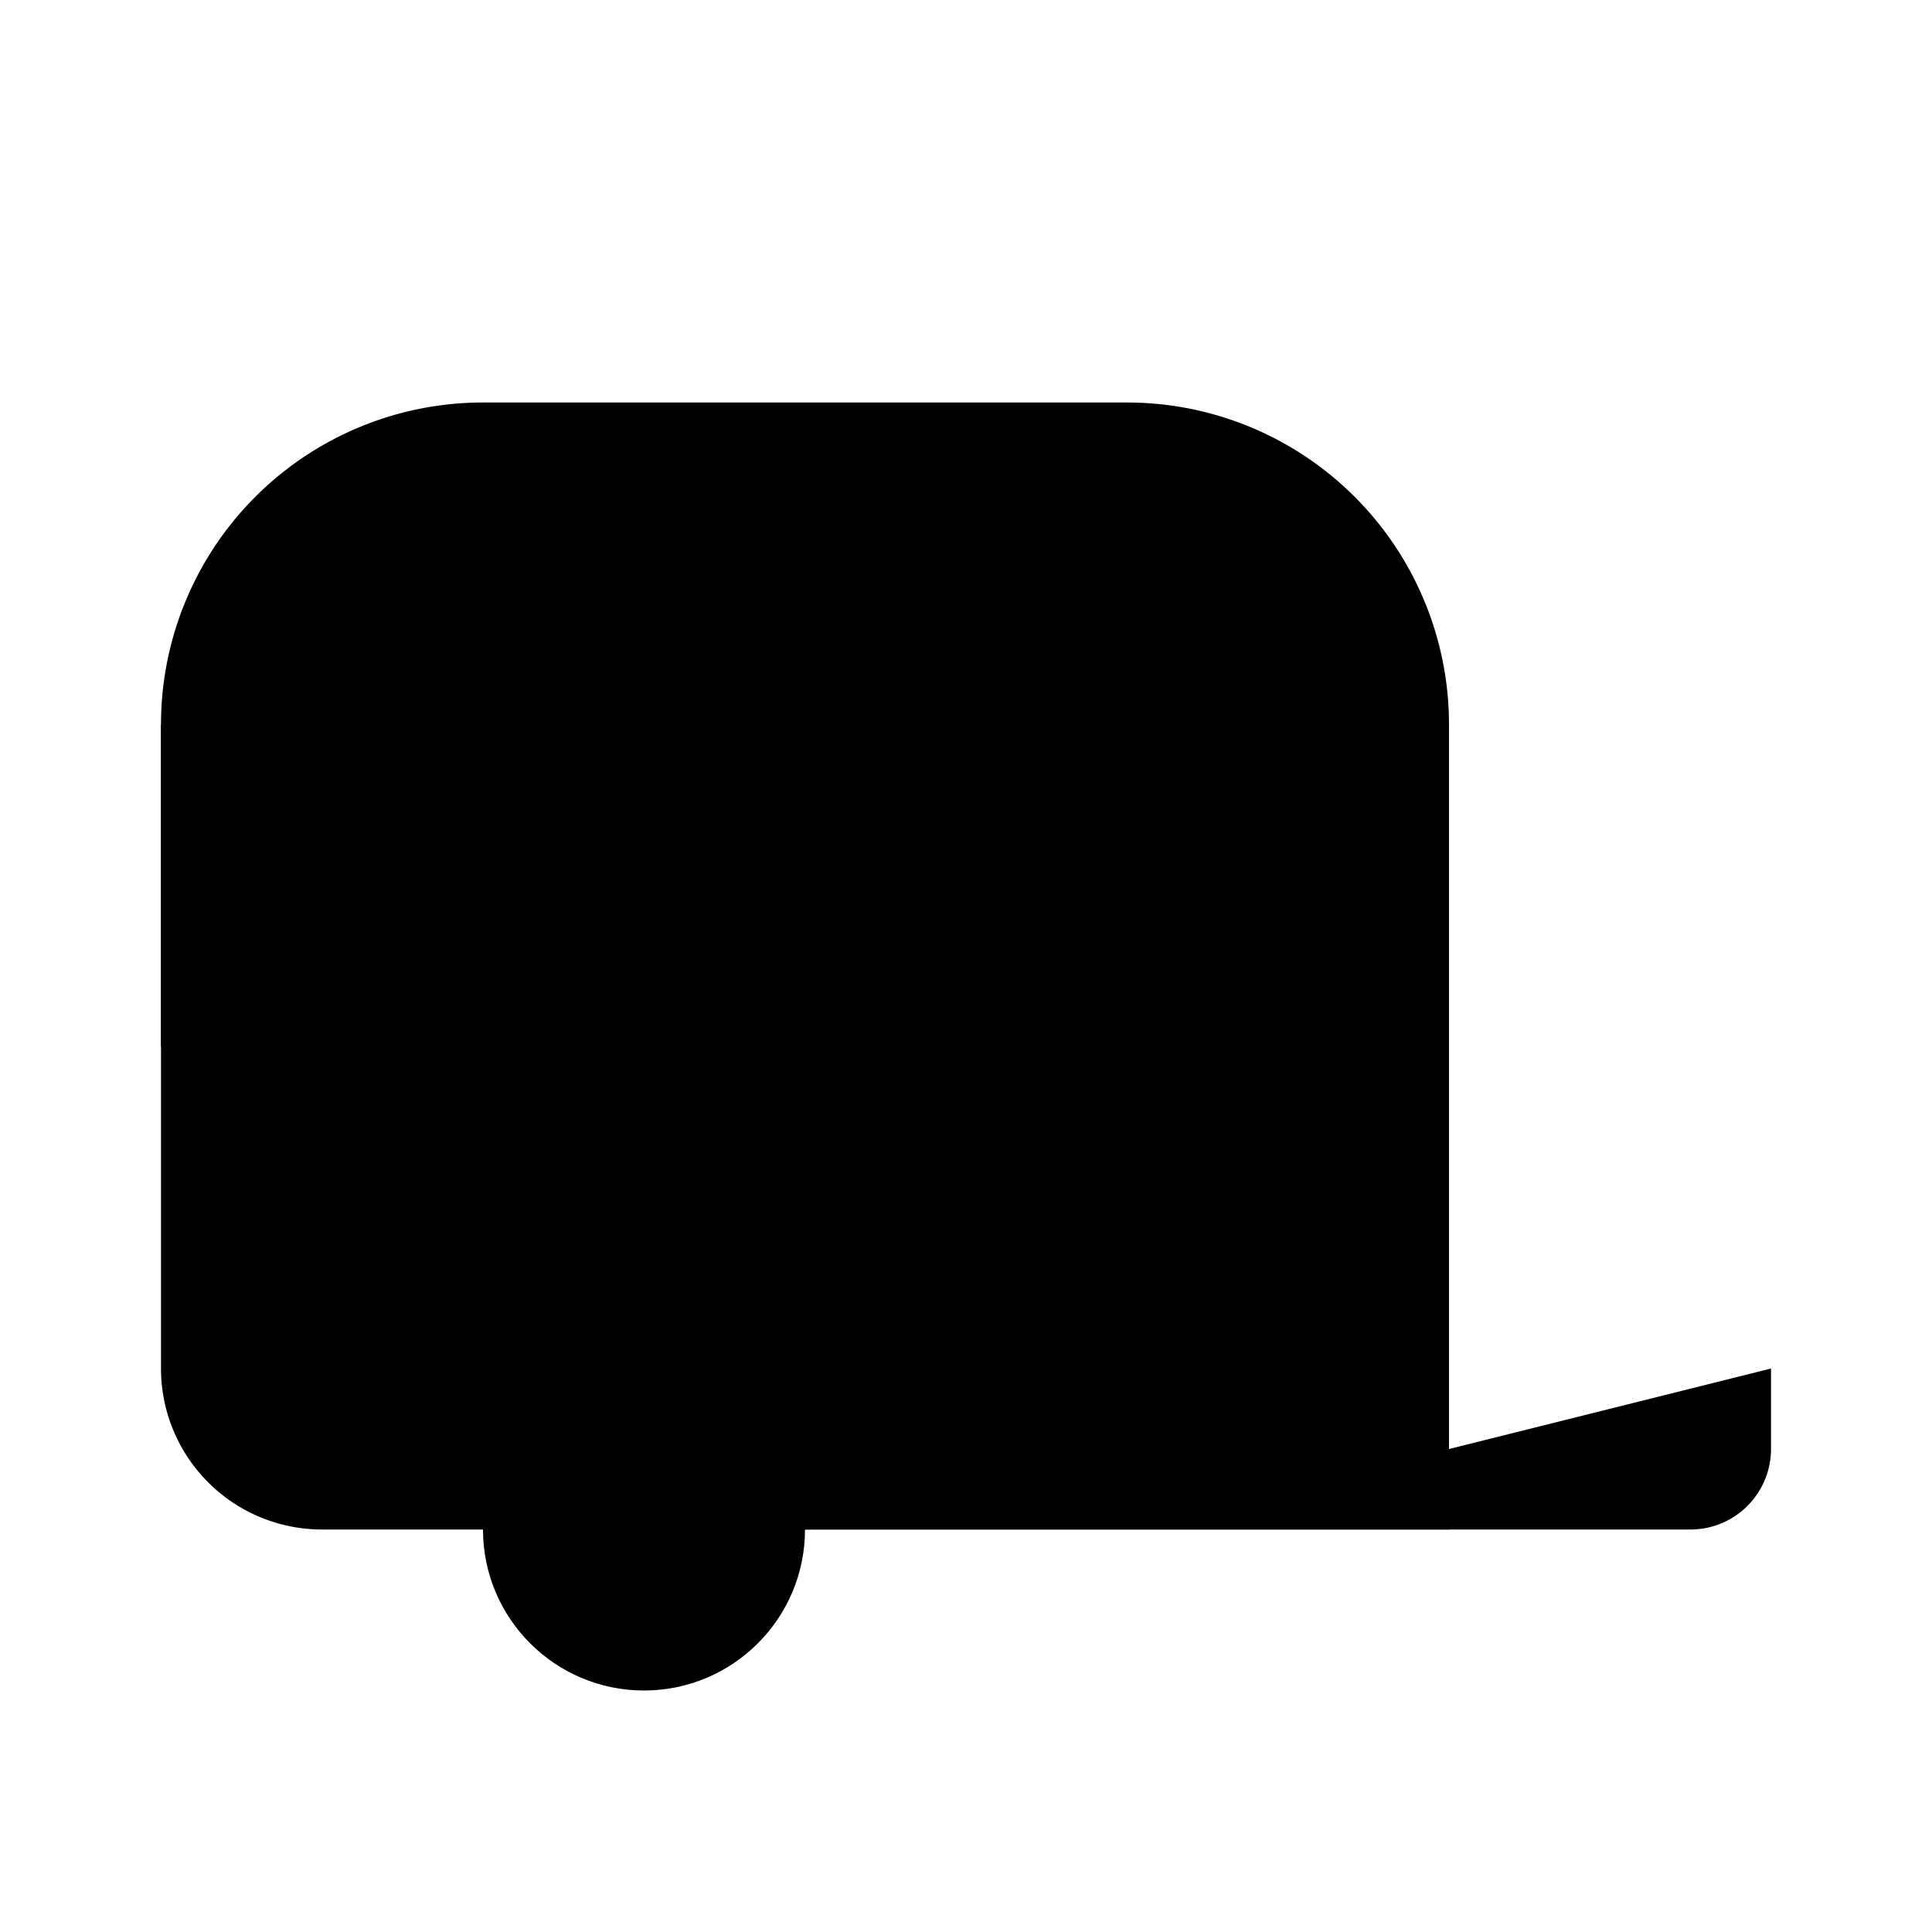 <svg
    xmlns="http://www.w3.org/2000/svg"
    width="24"
    height="24"
    viewBox="0 0 24 24"
    fill="currentColor"
    stroke="currentColor"
    stroke-width="calc(100vw - 100vh)"
    preserveAspectRatio="xMidYMid meet"
    stroke-linecap="round"
    stroke-linejoin="round"
>
    <path vector-effect="non-scaling-stroke" d="M18 19V9a4 4 0 0 0-4-4H6a4 4 0 0 0-4 4v8a2 2 0 0 0 2 2h2" />
    <path vector-effect="non-scaling-stroke" d="M2 9h3a1 1 0 0 1 1 1v2a1 1 0 0 1-1 1H2" />
    <path vector-effect="non-scaling-stroke" d="M22 17v1a1 1 0 0 1-1 1H10v-9a1 1 0 0 1 1-1h2a1 1 0 0 1 1 1v9" />
    <circle vector-effect="non-scaling-stroke" cx="8" cy="19" r="2" />
</svg>
